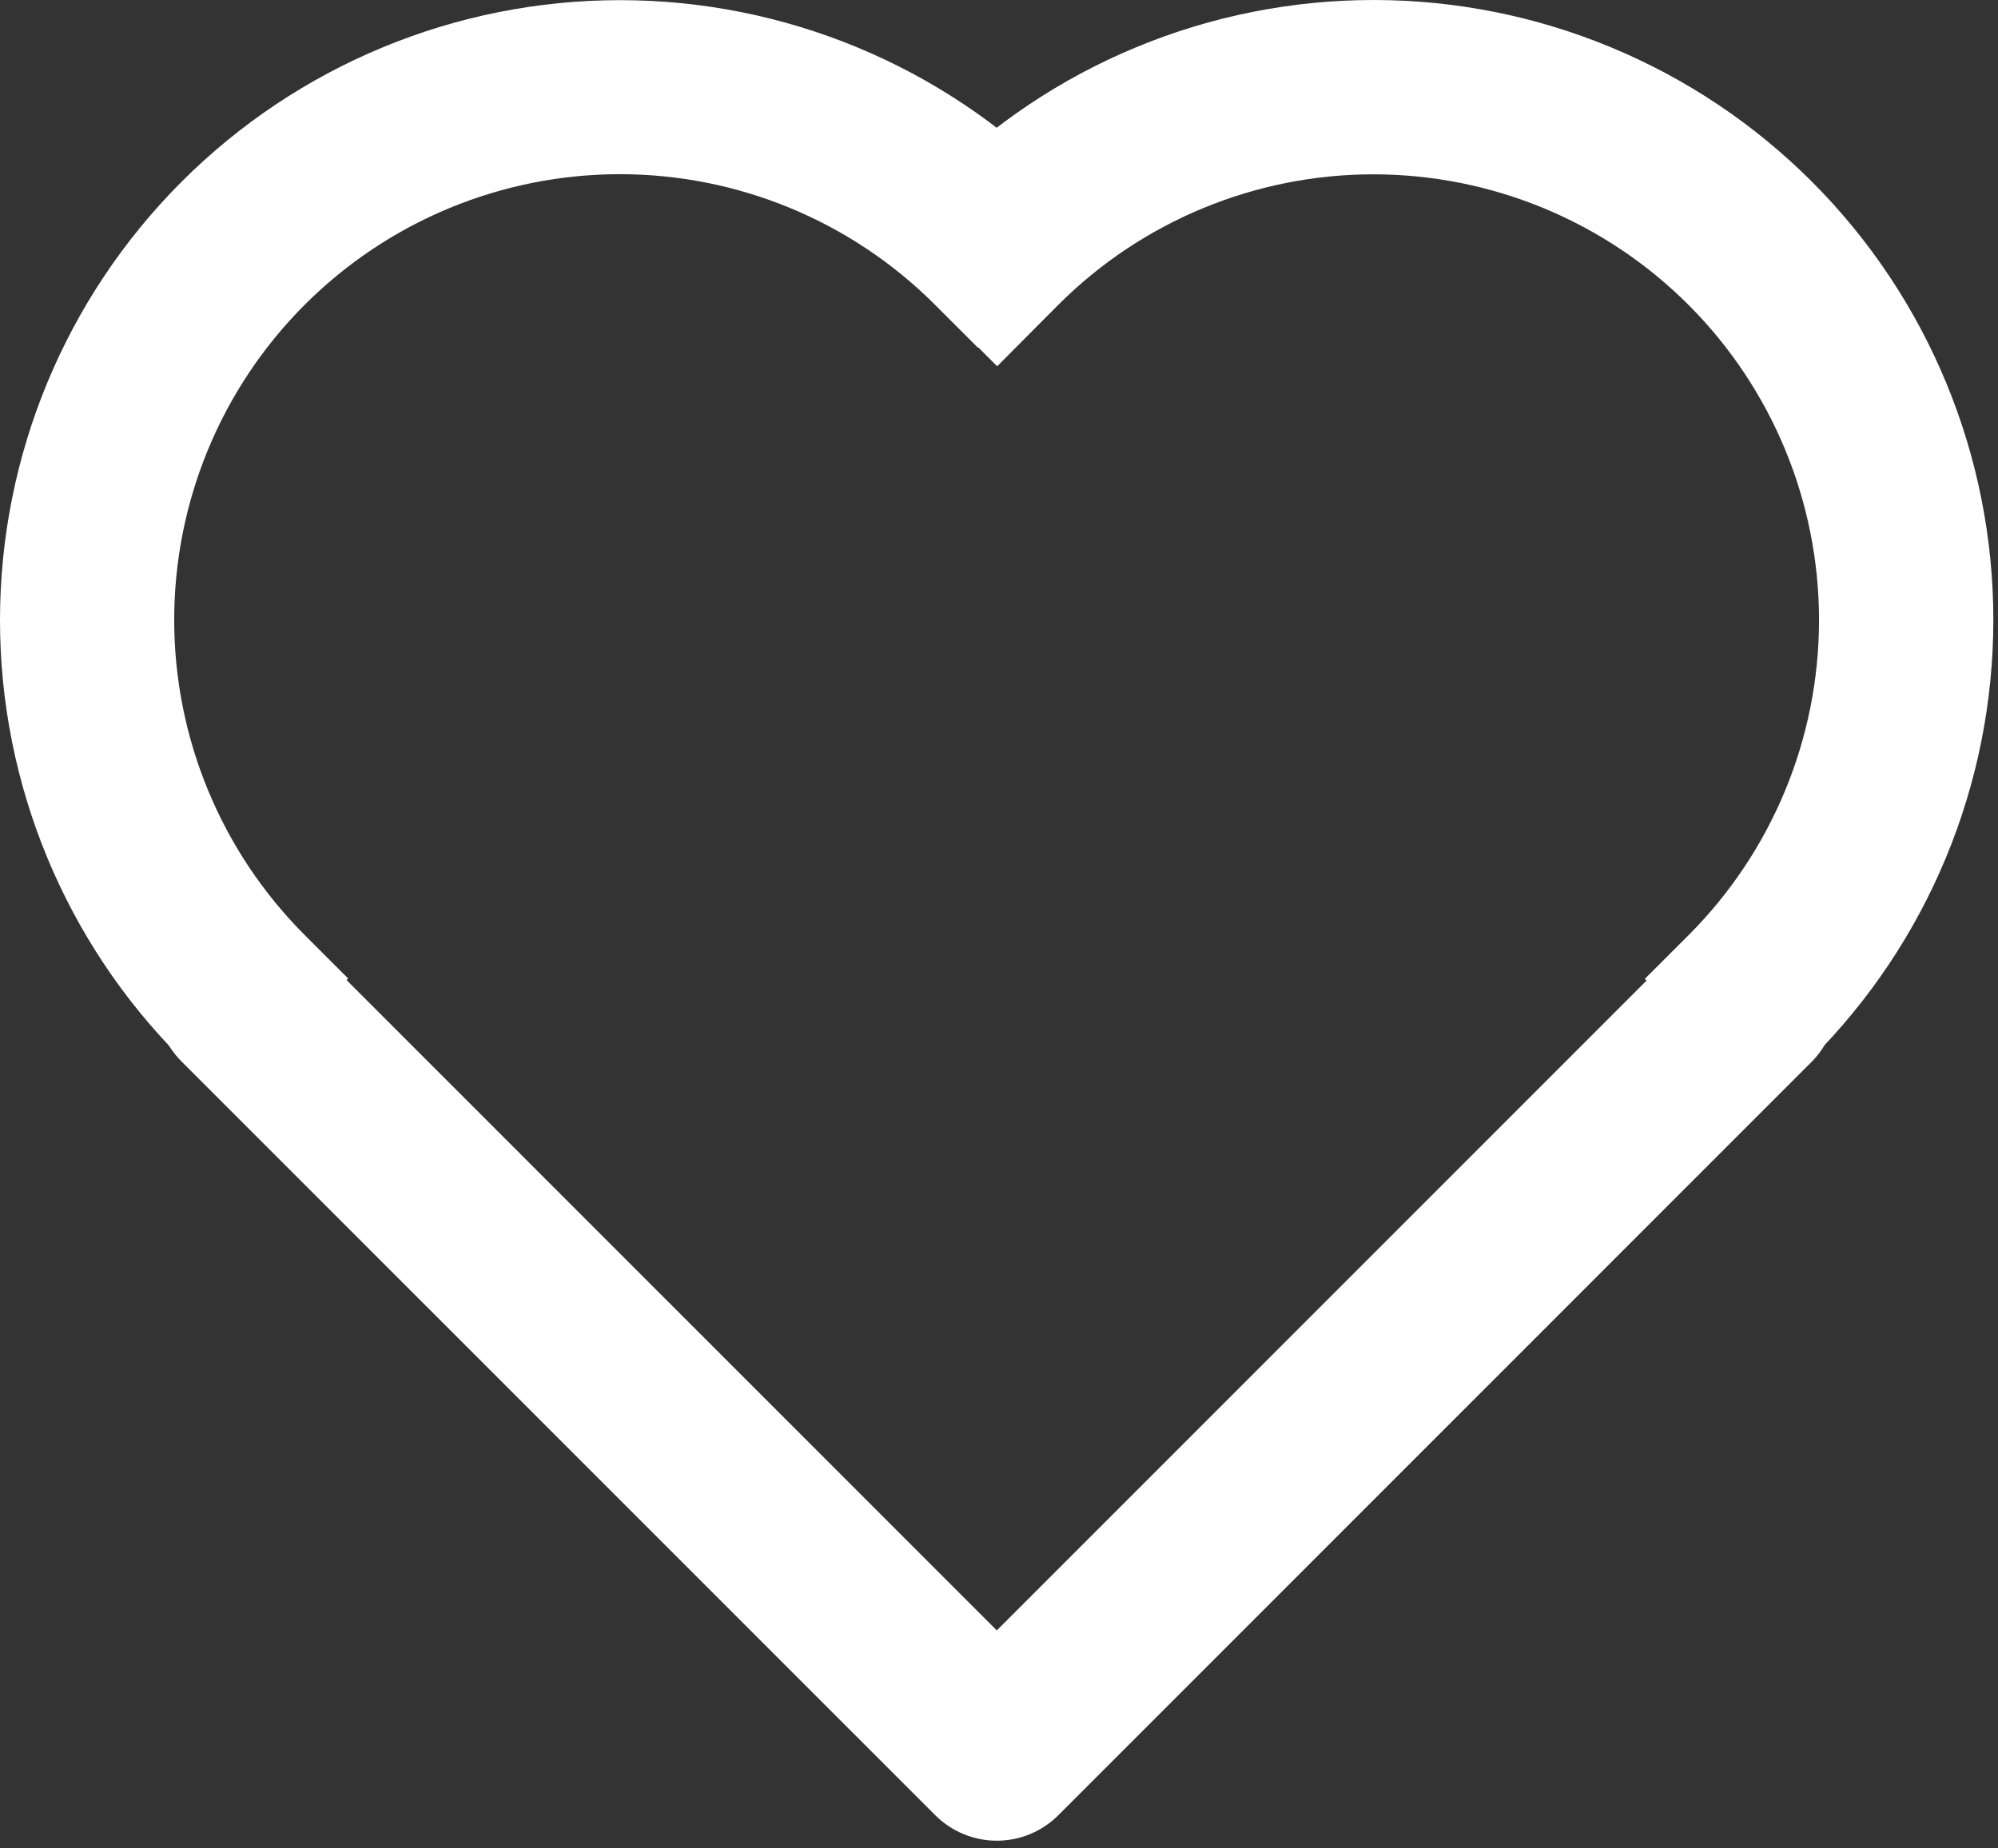 <svg width="173" height="160" viewBox="0 0 173 160" fill="none" xmlns="http://www.w3.org/2000/svg">
<rect x="0" y="0" width="173" height="160" fill="#333333" stroke="none"/>
<path d="M86.308 153.784C86.015 153.784 85.726 153.726 85.456 153.614C85.186 153.501 84.941 153.336 84.735 153.129L19.479 87.881C19.273 87.675 19.11 87.43 18.999 87.16C18.888 86.89 18.831 86.602 18.831 86.31C18.831 86.018 18.889 85.73 19.001 85.46C19.113 85.191 19.277 84.947 19.483 84.741C19.69 84.535 19.935 84.371 20.204 84.26C20.474 84.149 20.763 84.092 21.055 84.092C21.346 84.093 21.635 84.15 21.904 84.262C22.173 84.374 22.418 84.538 22.624 84.745L86.308 148.428L149.991 84.745C150.412 84.353 150.968 84.141 151.543 84.151C152.117 84.161 152.665 84.394 153.072 84.801C153.478 85.207 153.711 85.755 153.721 86.329C153.732 86.904 153.519 87.46 153.128 87.881L87.88 153.129C87.674 153.336 87.429 153.501 87.159 153.614C86.889 153.726 86.6 153.784 86.308 153.784V153.784Z" fill="white"/>
<path fill-rule="evenodd" clip-rule="evenodd" d="M80.956 157.126L15.713 91.891C15.014 91.19 14.459 90.358 14.081 89.442C13.703 88.526 13.509 87.545 13.511 86.554C13.512 85.564 13.709 84.583 14.089 83.668C14.469 82.754 15.026 81.923 15.727 81.223C16.429 80.524 17.261 79.969 18.176 79.591C19.092 79.214 20.073 79.02 21.064 79.021C22.054 79.022 23.035 79.219 23.95 79.599C24.863 79.979 25.693 80.534 26.392 81.234L26.395 81.237L86.31 141.152L146.298 81.164L146.369 81.099C147.799 79.769 149.689 79.045 151.642 79.081C153.594 79.116 155.457 79.907 156.838 81.288C158.219 82.669 159.01 84.532 159.045 86.484C159.081 88.437 158.358 90.327 157.028 91.757L156.962 91.828L91.664 157.126C91.66 157.129 91.657 157.133 91.653 157.136C90.954 157.839 90.124 158.397 89.209 158.778C88.291 159.161 87.307 159.358 86.313 159.358M146.298 87.437L149.366 84.369L89.446 144.289M80.956 157.126C80.96 157.13 80.964 157.134 80.968 157.138C81.666 157.84 82.497 158.397 83.411 158.778C84.329 159.161 85.313 159.358 86.307 159.358" fill="white"/>
<path d="M19.48 87.881C10.413 78.811 5.32 66.51 5.322 53.684C5.325 40.859 10.422 28.56 19.492 19.493C28.562 10.426 40.863 5.333 53.689 5.335C66.514 5.338 78.813 10.435 87.88 19.505L84.719 22.617C80.642 18.54 75.801 15.306 70.473 13.099C65.145 10.893 59.435 9.757 53.669 9.758C47.902 9.758 42.193 10.894 36.865 13.101C31.538 15.309 26.697 18.543 22.62 22.621C14.386 30.857 9.76 42.026 9.761 53.672C9.762 65.317 14.389 76.486 22.624 84.72L19.48 87.881Z" fill="white"/>
<path fill-rule="evenodd" clip-rule="evenodd" d="M15.729 15.729C25.798 5.663 39.453 0.01 53.69 0.013C67.927 0.015 81.58 5.673 91.645 15.742L95.437 19.535L84.691 30.115L80.956 26.381C77.373 22.798 73.119 19.956 68.437 18.017C63.755 16.078 58.737 15.08 53.67 15.08C48.602 15.081 43.584 16.079 38.903 18.019C34.221 19.958 29.968 22.801 26.384 26.384C19.148 33.622 15.083 43.437 15.084 53.671C15.085 63.905 19.151 73.72 26.388 80.956L30.142 84.71L19.489 95.419L15.716 91.644C5.651 81.575 -0.003 67.92 8.67172e-07 53.683C0.003 39.447 5.661 25.794 15.729 15.729Z" fill="white"/>
<path d="M153.087 87.881L149.951 84.745C158.189 76.514 162.821 65.347 162.826 53.701C162.832 42.056 158.21 30.885 149.979 22.646C141.748 14.407 130.582 9.776 118.936 9.77C107.29 9.765 96.119 14.386 87.88 22.617L86.333 24.173L83.196 21.037L84.744 19.481C89.234 14.992 94.563 11.431 100.429 9.002C106.295 6.572 112.582 5.322 118.931 5.323C125.28 5.323 131.566 6.574 137.432 9.004C143.297 11.434 148.627 14.995 153.116 19.485C157.605 23.975 161.166 29.305 163.595 35.17C166.024 41.036 167.274 47.323 167.274 53.672C167.274 60.021 166.023 66.307 163.593 72.173C161.163 78.038 157.601 83.368 153.112 87.857L153.087 87.881Z" fill="white"/>
<path d="M168.51 74.21C165.813 80.721 161.859 86.637 156.875 91.62L153.087 95.409L142.422 84.743L146.189 80.98C153.429 73.746 157.499 63.933 157.503 53.699C157.508 43.465 153.447 33.648 146.214 26.408C138.981 19.168 129.167 15.098 118.933 15.093C108.702 15.088 98.887 19.147 91.648 26.377L86.342 31.71L75.679 21.047L80.975 15.722L80.98 15.717C85.964 10.734 91.881 6.781 98.392 4.084C104.904 1.387 111.883 -0 118.931 9.60382e-08C125.979 0 132.958 1.389 139.469 4.087C145.98 6.784 151.896 10.738 156.88 15.722C161.863 20.705 165.816 26.622 168.512 33.134C171.209 39.645 172.597 46.624 172.597 53.672C172.596 60.72 171.207 67.699 168.51 74.21Z" fill="white"/>
</svg>
